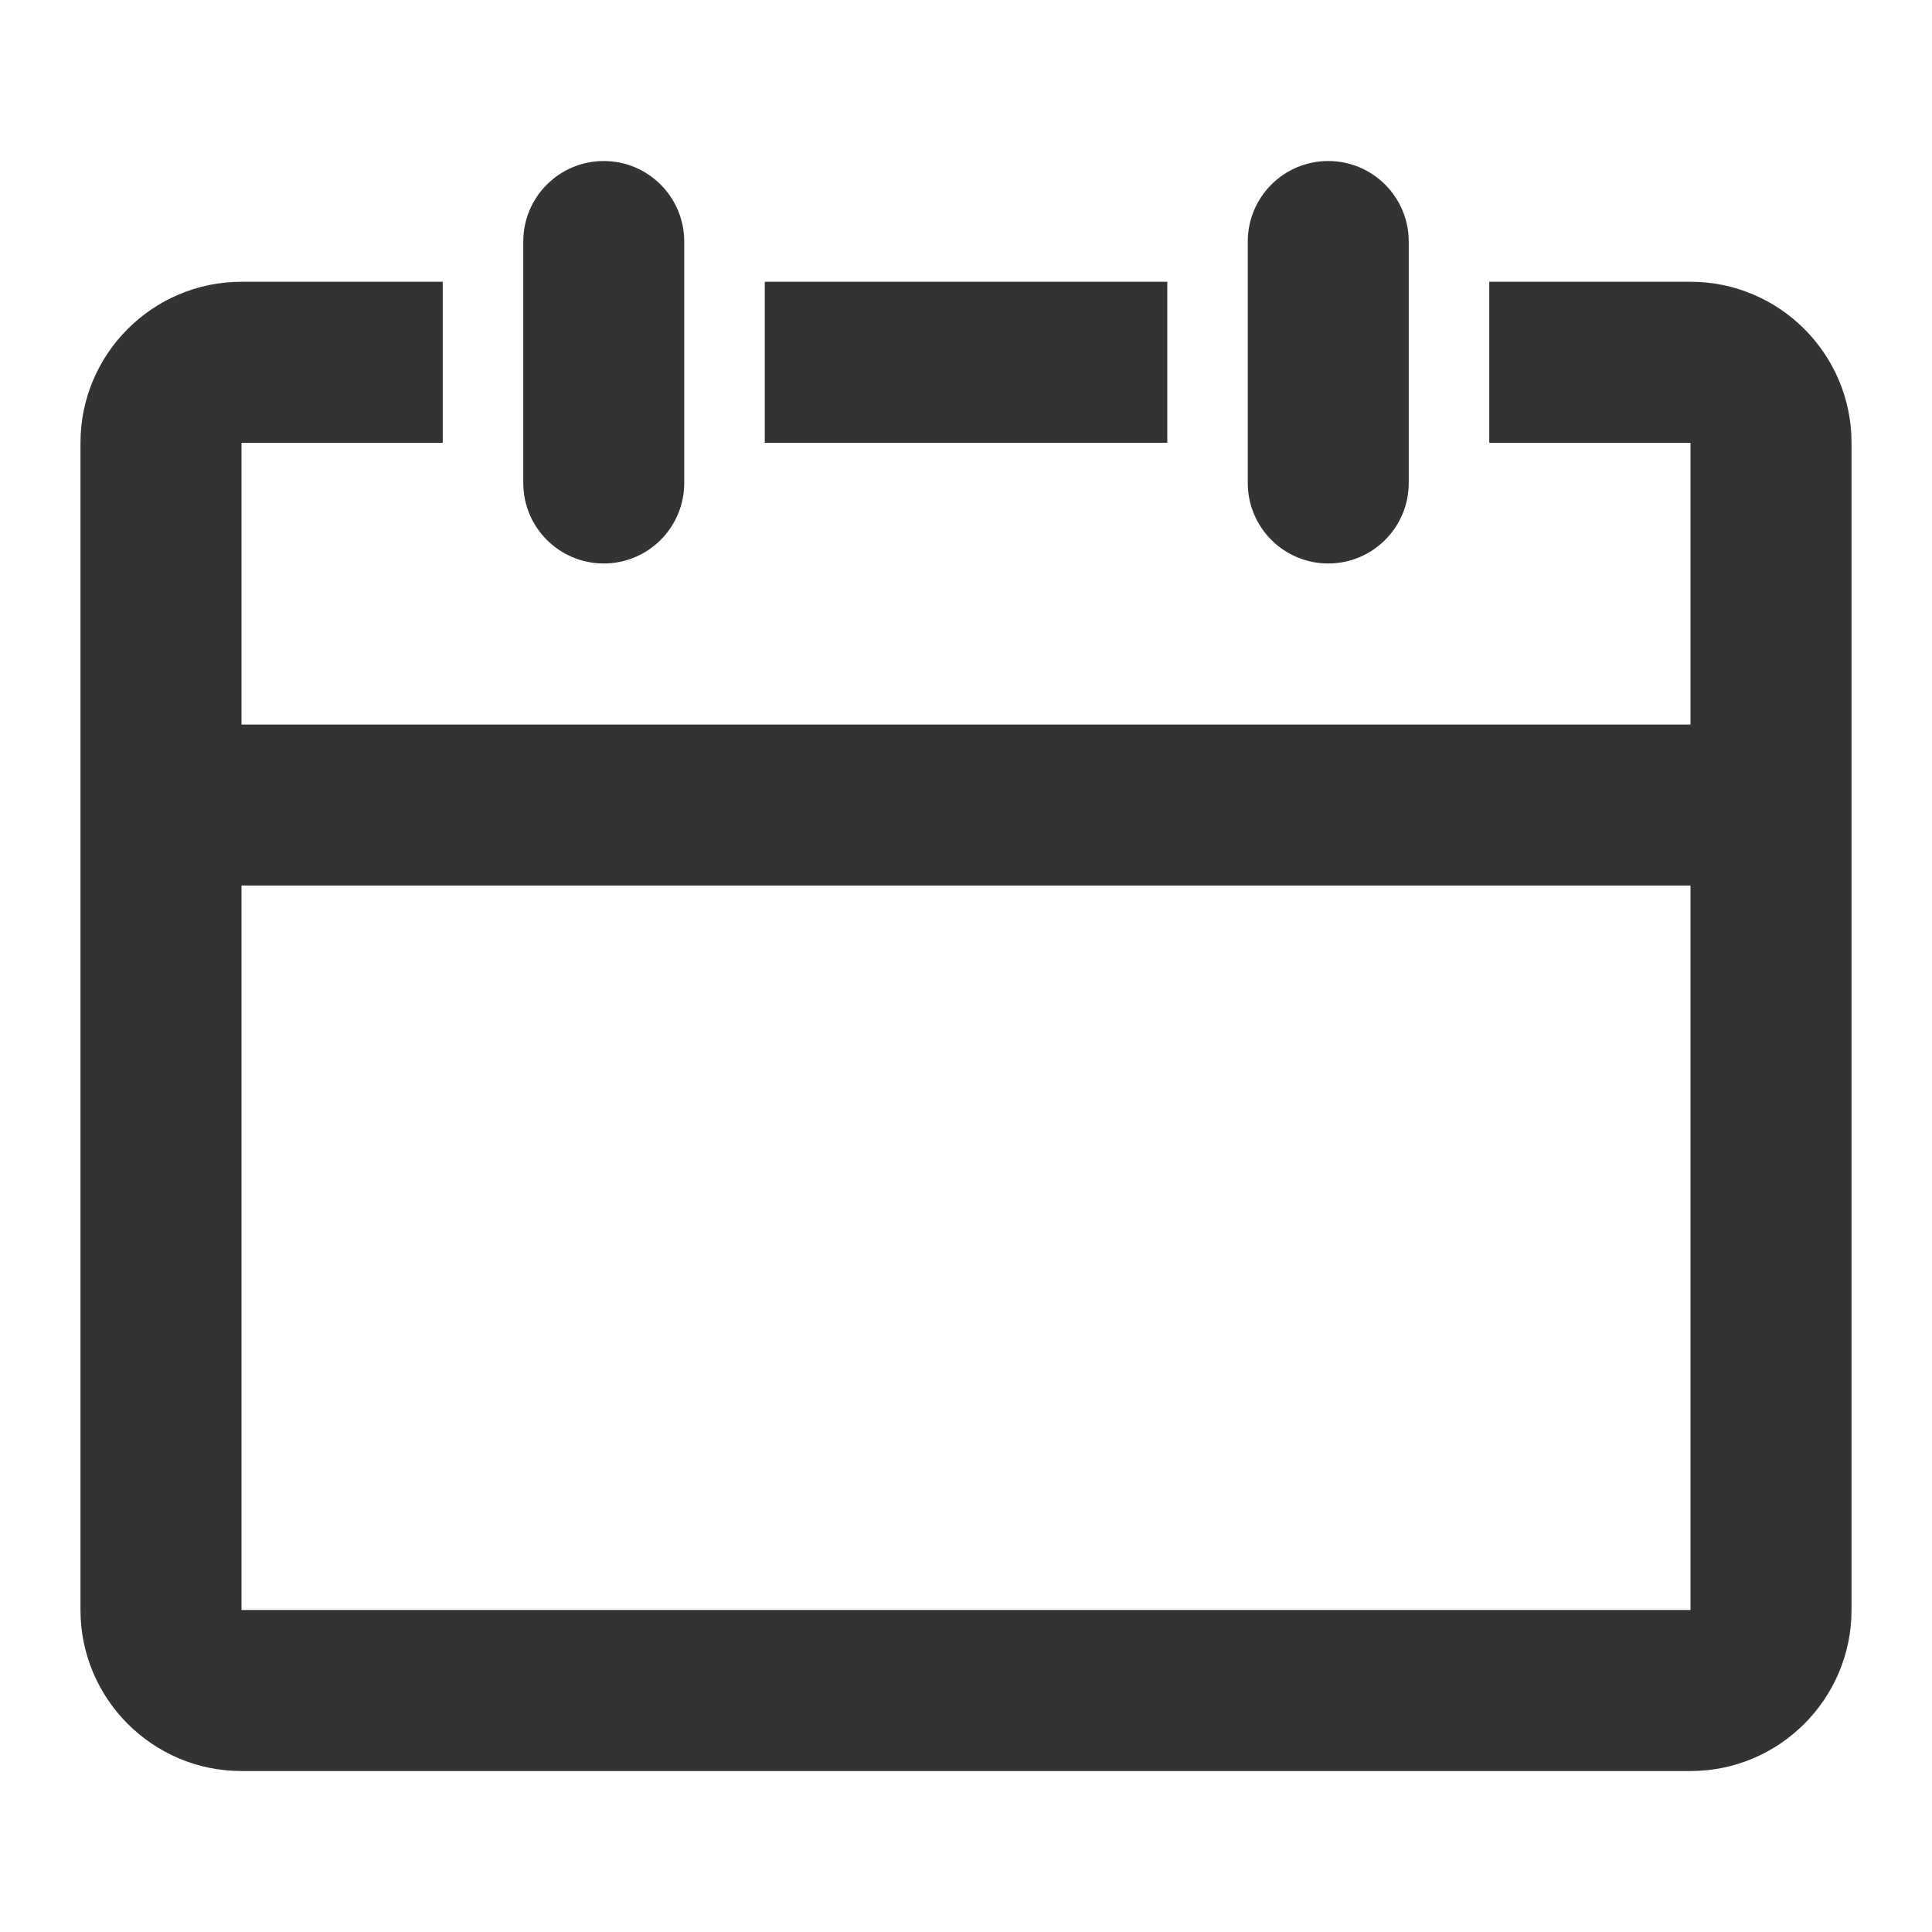 <?xml version="1.0" encoding="utf-8"?>
<!-- Generated by IcoMoon.io -->
<!DOCTYPE svg PUBLIC "-//W3C//DTD SVG 1.1//EN" "http://www.w3.org/Graphics/SVG/1.1/DTD/svg11.dtd">
<svg version="1.1" xmlns="http://www.w3.org/2000/svg" xmlns:xlink="http://www.w3.org/1999/xlink" width="32" height="32" viewBox="0 0 32 32">
<path fill="#333333" d="M28 4.667h-3.333v2.667h3.333v4.667h-24v-4.667h3.333v-2.667h-3.333c-1.471 0-2.667 1.196-2.667 2.667v19.333c0 1.471 1.196 2.667 2.667 2.667h24c1.471 0 2.667-1.196 2.667-2.667v-19.333c0-1.471-1.196-2.667-2.667-2.667zM4 26.667v-12h24v12h-24z"></path>
<path fill="#333333" d="M10 9.333c0.736 0 1.333-0.597 1.333-1.333v-4c0-0.736-0.597-1.333-1.333-1.333s-1.333 0.597-1.333 1.333v4c0 0.736 0.597 1.333 1.333 1.333z"></path>
<path fill="#333333" d="M22 9.333c0.736 0 1.333-0.597 1.333-1.333v-4c0-0.736-0.597-1.333-1.333-1.333s-1.333 0.597-1.333 1.333v4c0 0.736 0.597 1.333 1.333 1.333z"></path>
<path fill="#333333" d="M12.667 4.667h6.667v2.667h-6.667v-2.667z"></path>
</svg>
